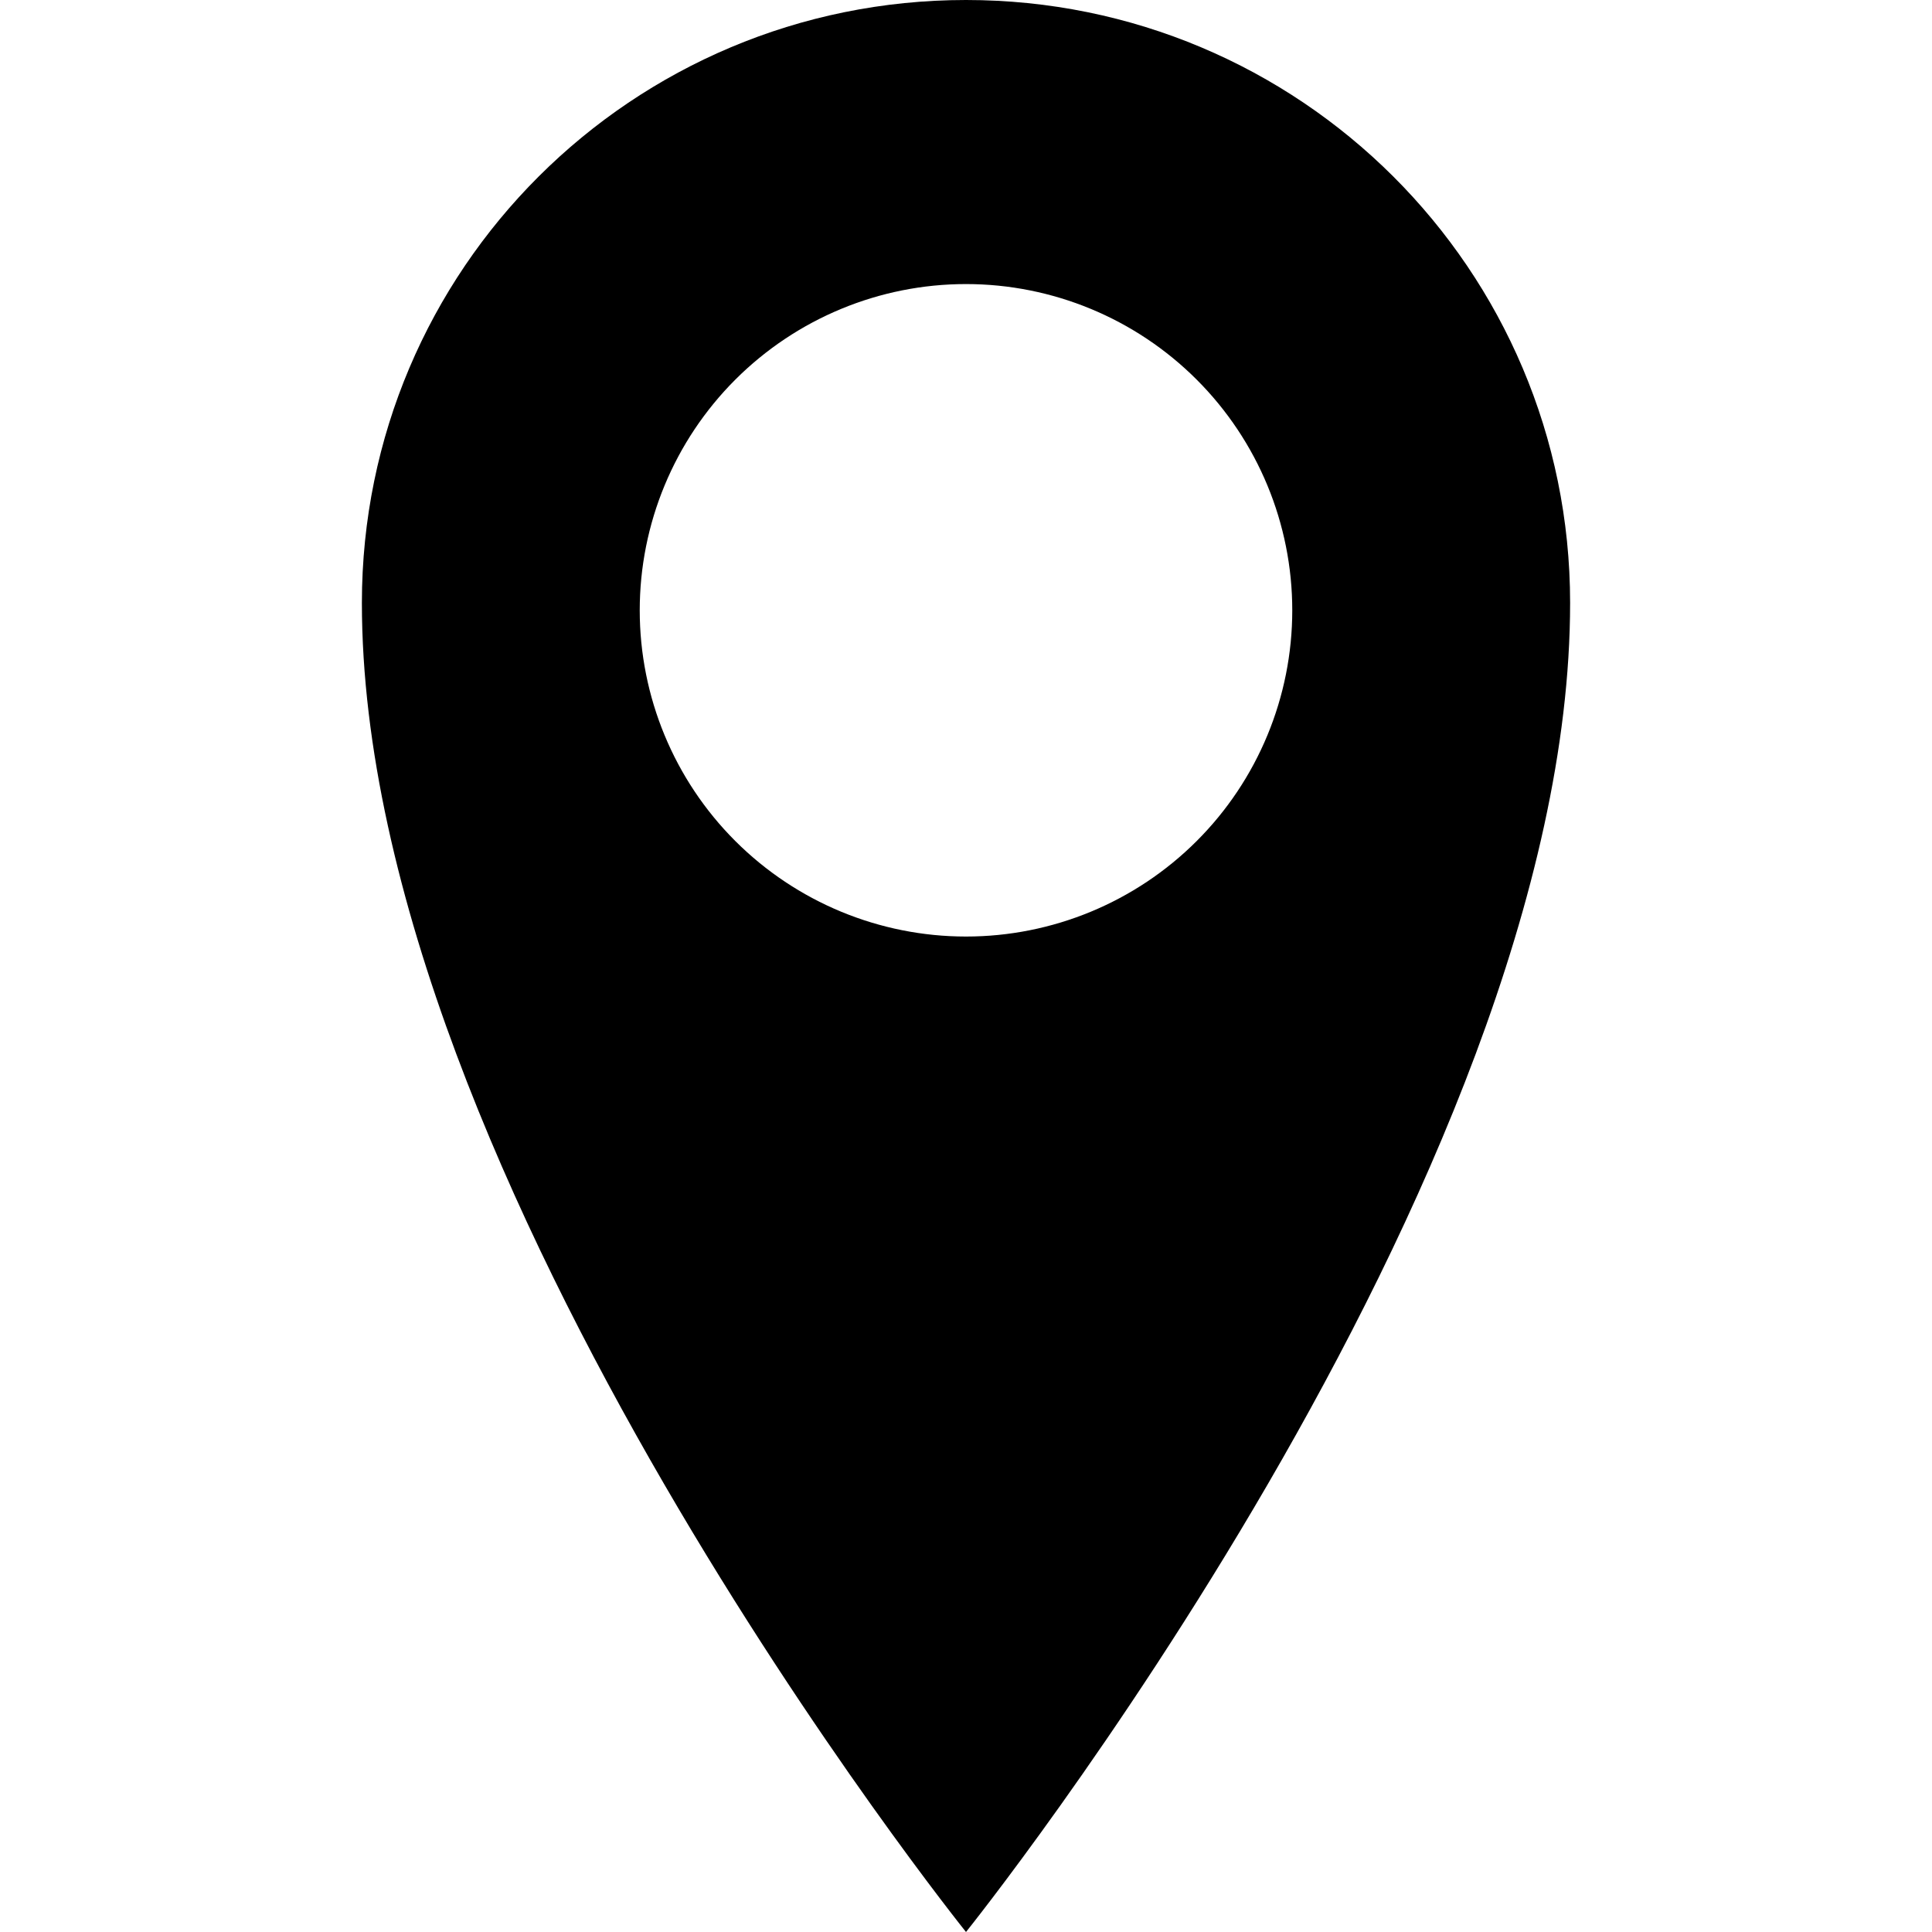 <!-- Generated by IcoMoon.io -->
<svg version="1.1" xmlns="http://www.w3.org/2000/svg" width="32" height="32" viewBox="0 0 32 32">
<title>contacts-map</title>
<path d="M16 0c-5.527 0-10.006 4.461-10.006 9.986 0 9.554 10.006 22.014 10.006 22.014s10.006-12.462 10.006-22.014c0-5.523-4.479-9.986-10.006-9.986zM16 15.512c-1.433 0-2.807-0.569-3.821-1.582s-1.583-2.388-1.583-3.821c0-1.433 0.569-2.807 1.583-3.821s2.388-1.583 3.821-1.583c1.433 0 2.807 0.569 3.821 1.583s1.583 2.388 1.583 3.821c0 1.433-0.569 2.808-1.583 3.821s-2.388 1.582-3.821 1.582z"></path>
</svg>
